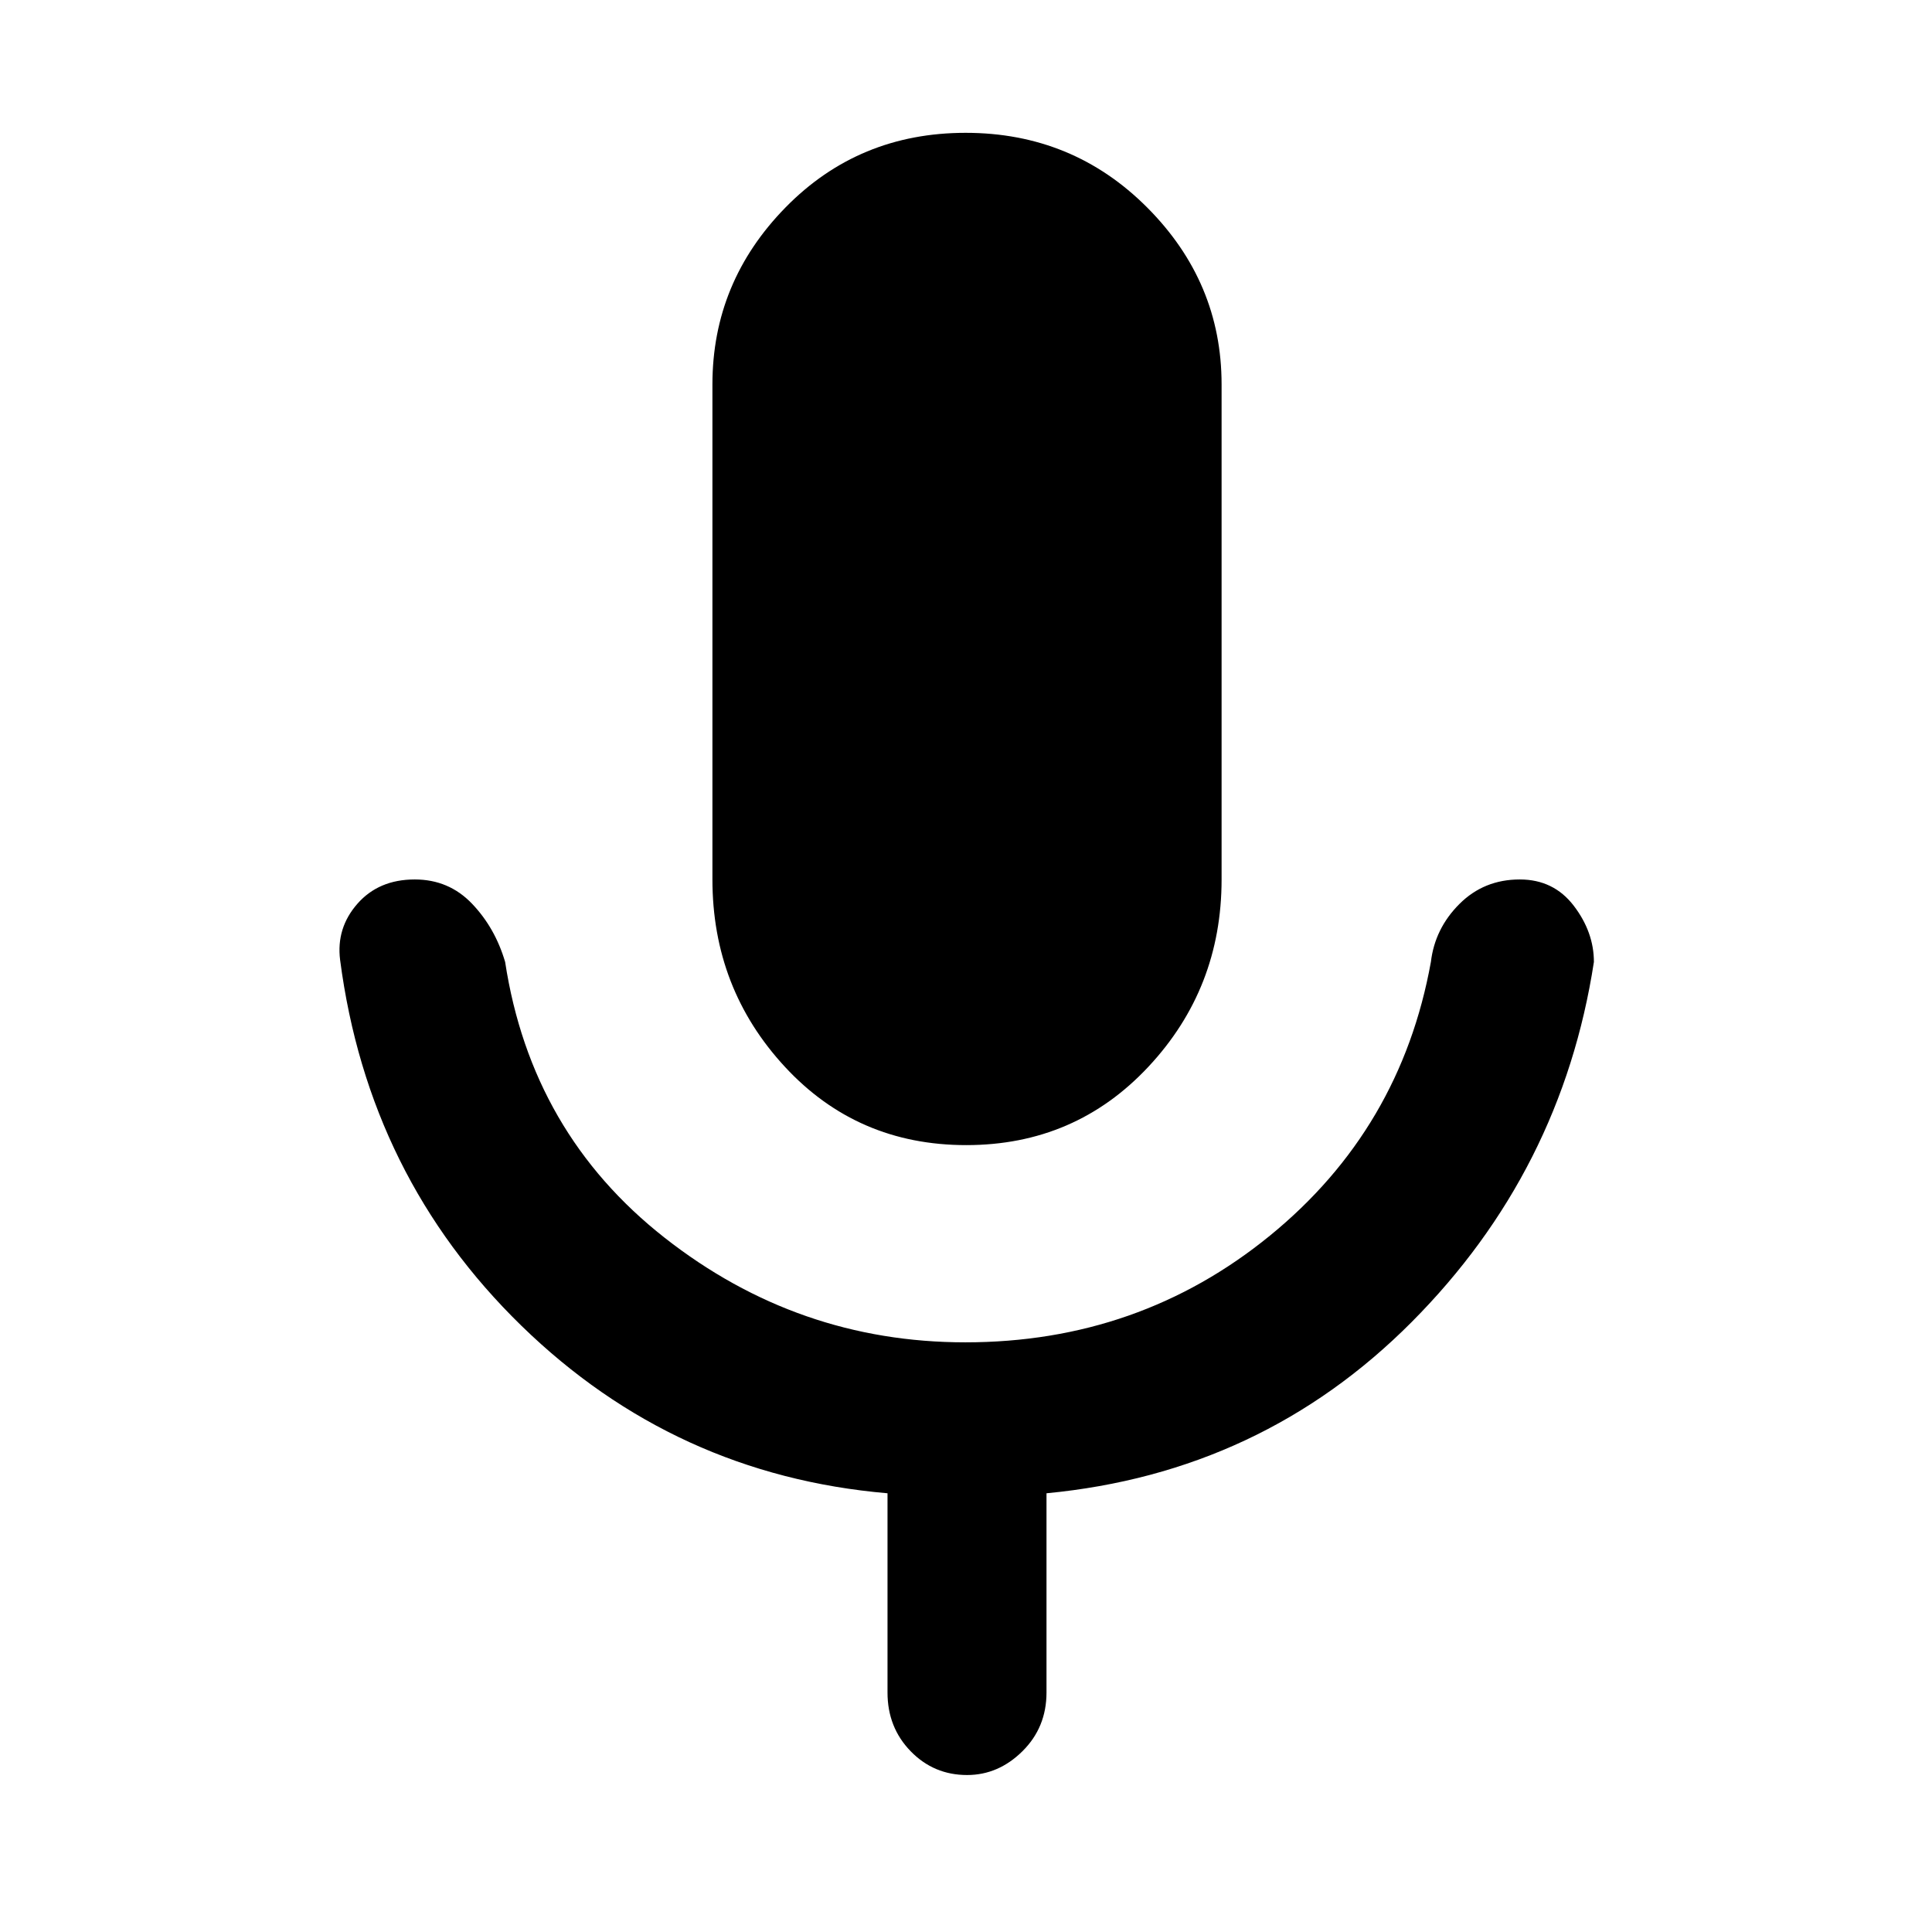 <svg xmlns="http://www.w3.org/2000/svg" height="48" viewBox="0 -960 960 960" width="48"><path d="M480.12-391Q426-391 390-429.92q-36-38.91-36-93.08v-246q0-50.83 36.32-87.92Q426.65-894 479.82-894 533-894 570-856.92q37 37.09 37 87.92v246q0 54.17-36.38 93.08Q534.24-391 480.12-391ZM441-119v-99q-105.79-9.12-181.87-83.21Q183.05-375.31 169-483q-2-15.85 8.59-27.93 10.6-12.07 28.5-12.07 16.91 0 28.41 12t16.5 29q13 85 79.21 137t149.44 52Q566-293 631-346t80-136q1.96-16.6 14.16-28.8 12.19-12.2 30.02-12.2Q772-523 782-509.93q10 13.08 10 27.93-16 104-90.54 178.9Q626.91-228.19 520-218v99q0 17.35-11.96 29.18Q496.09-78 480.54-78 464-78 452.5-89.82 441-101.65 441-119Z"/></svg>